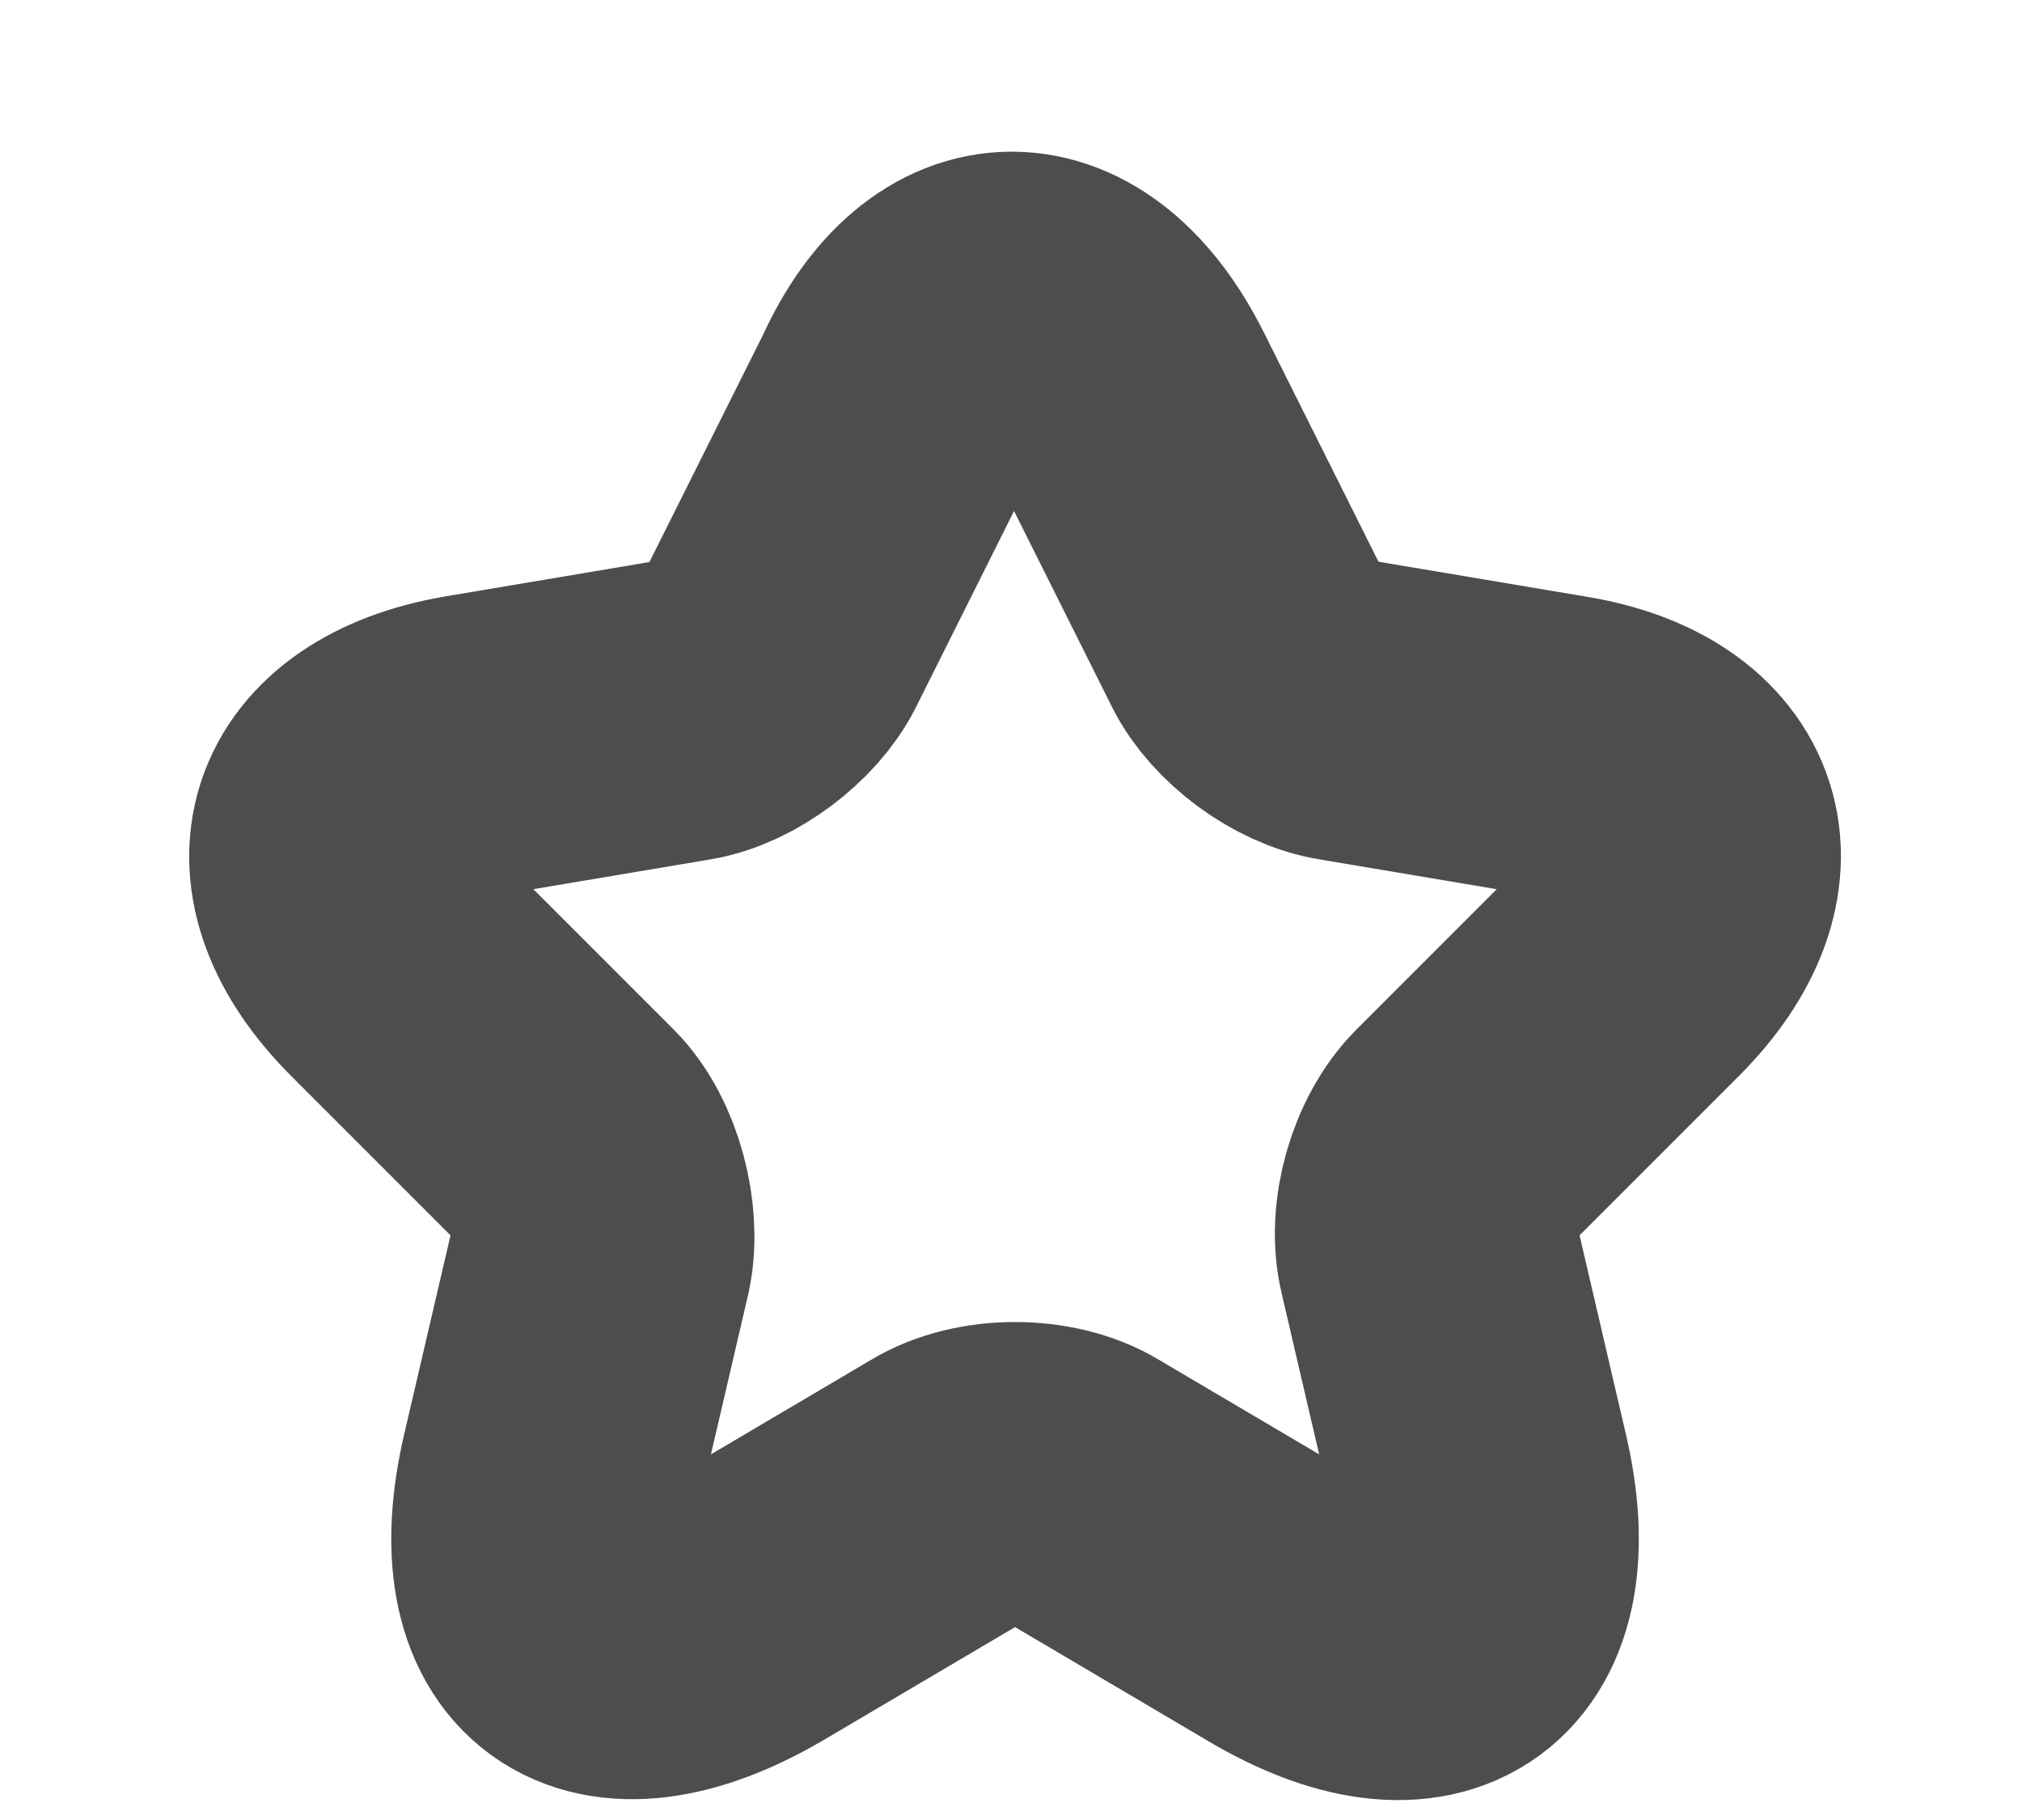 <svg width="10" height="9" viewBox="0 0 10 9" fill="none" xmlns="http://www.w3.org/2000/svg">
<path d="M5.58 1.98L6.17 3.16C6.25 3.32 6.46 3.48 6.65 3.51L7.72 3.69C8.4 3.8 8.56 4.3 8.07 4.79L7.24 5.62C7.1 5.76 7.02 6.03 7.07 6.23L7.31 7.26C7.5 8.07 7.07 8.39 6.35 7.96L5.35 7.37C5.17 7.26 4.87 7.26 4.69 7.37L3.69 7.96C2.97 8.38 2.54 8.07 2.73 7.26L2.97 6.23C3.01 6.04 2.94 5.76 2.8 5.62L1.97 4.79C1.48 4.3 1.64 3.81 2.32 3.69L3.39 3.51C3.57 3.48 3.78 3.32 3.86 3.16L4.45 1.98C4.74 1.34 5.26 1.34 5.58 1.98Z" stroke="#4D4D4D" stroke-width="1.5" strokeLinecap="round" stroke-linejoin="round"/>
</svg>
